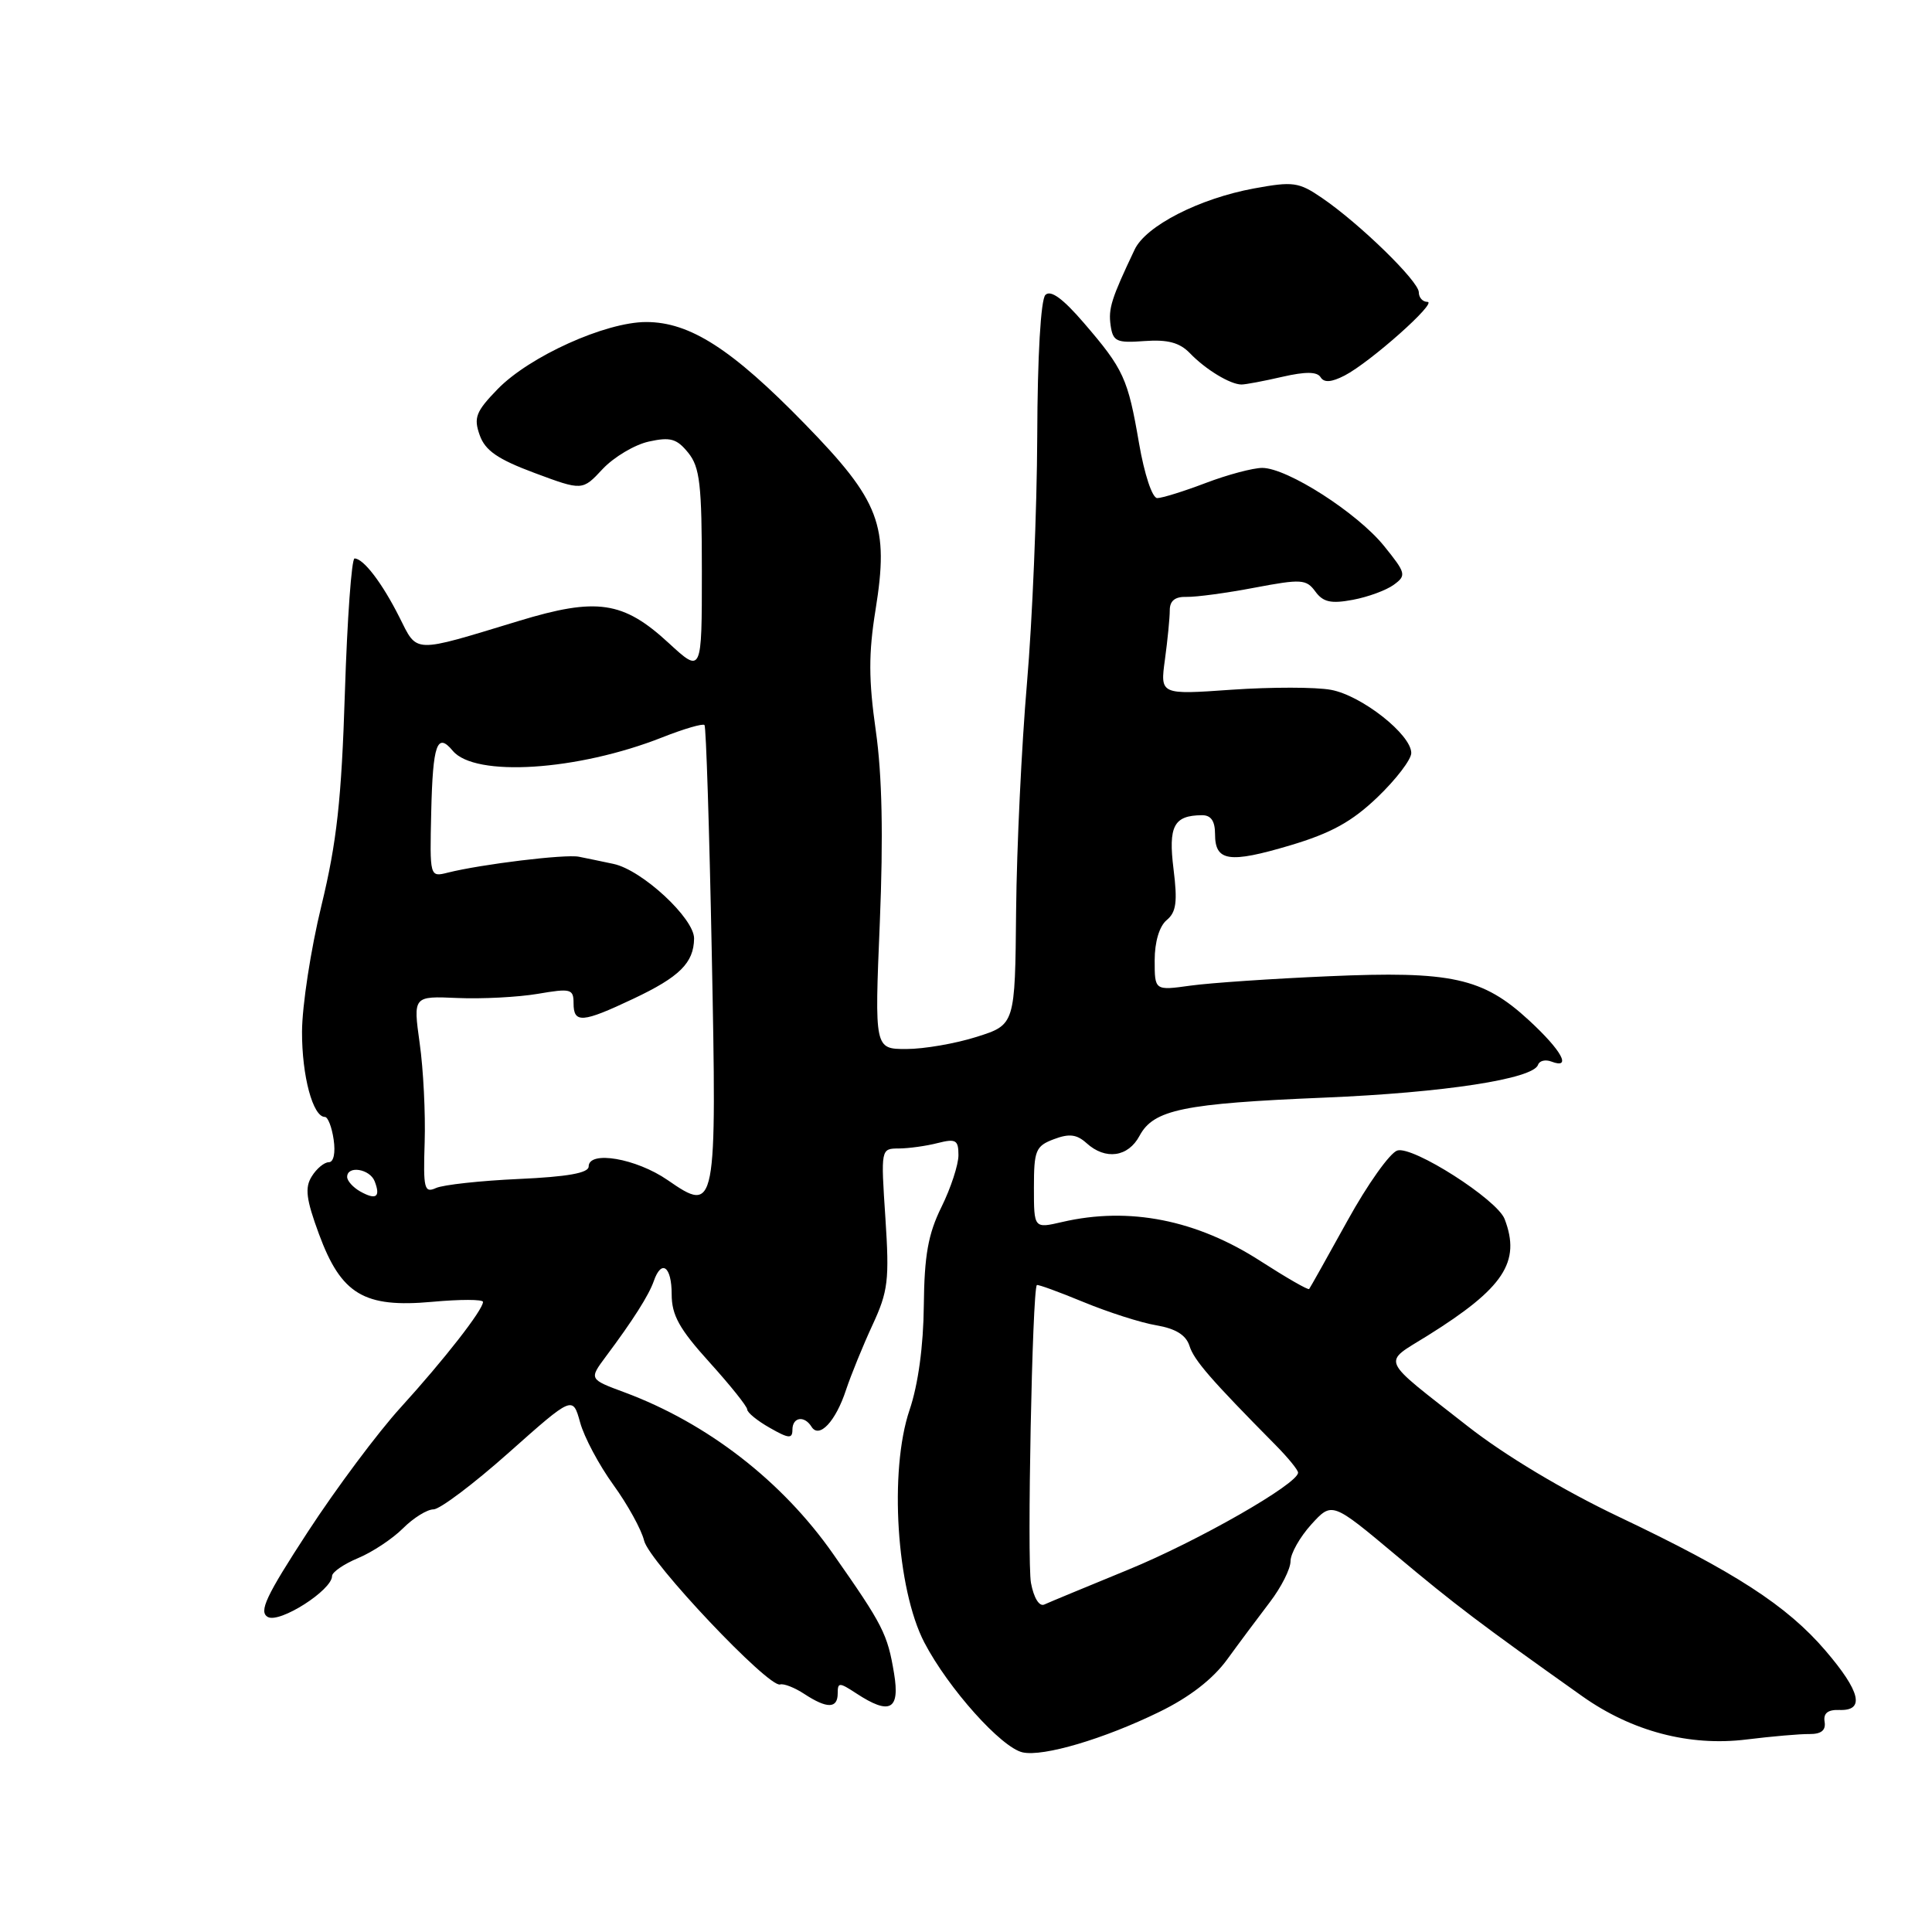 <?xml version="1.0" encoding="UTF-8" standalone="no"?>
<!DOCTYPE svg PUBLIC "-//W3C//DTD SVG 1.1//EN" "http://www.w3.org/Graphics/SVG/1.1/DTD/svg11.dtd" >
<svg xmlns="http://www.w3.org/2000/svg" xmlns:xlink="http://www.w3.org/1999/xlink" version="1.1" viewBox="0 0 256 256">
 <g >
 <path fill="currentColor"
d=" M 153.61 226.84 C 157.62 224.89 160.71 222.49 162.61 219.88 C 164.20 217.69 166.74 214.29 168.25 212.31 C 169.76 210.34 171.00 207.89 171.00 206.88 C 171.00 205.86 172.24 203.67 173.75 202.00 C 176.50 198.98 176.50 198.98 185.00 206.10 C 192.79 212.63 196.15 215.18 209.66 224.76 C 216.22 229.41 223.88 231.43 231.43 230.49 C 234.77 230.08 238.52 229.75 239.77 229.77 C 241.33 229.78 241.95 229.27 241.77 228.15 C 241.58 227.01 242.20 226.52 243.75 226.58 C 247.14 226.70 246.53 224.14 241.88 218.71 C 236.77 212.75 229.90 208.30 214.50 200.98 C 207.14 197.48 199.40 192.84 194.50 189.00 C 182.63 179.69 183.10 180.77 189.18 176.97 C 199.27 170.67 201.55 167.21 199.37 161.53 C 198.38 158.94 187.20 151.80 185.15 152.45 C 184.17 152.76 181.19 156.95 178.54 161.76 C 175.88 166.57 173.60 170.64 173.47 170.80 C 173.34 170.97 170.46 169.31 167.07 167.13 C 158.57 161.63 149.62 159.86 140.75 161.92 C 137.00 162.79 137.00 162.79 137.00 157.37 C 137.00 152.43 137.23 151.86 139.64 150.95 C 141.67 150.18 142.67 150.30 143.97 151.47 C 146.48 153.75 149.49 153.33 151.00 150.49 C 152.86 147.03 156.78 146.22 175.50 145.44 C 191.38 144.78 203.18 142.96 203.80 141.09 C 203.98 140.55 204.78 140.36 205.56 140.66 C 208.32 141.72 206.96 139.22 202.59 135.19 C 196.47 129.55 192.33 128.64 176.00 129.36 C 168.57 129.68 160.36 130.24 157.75 130.60 C 153.00 131.26 153.00 131.26 153.00 127.25 C 153.00 124.81 153.62 122.73 154.59 121.92 C 155.86 120.87 156.04 119.51 155.50 115.17 C 154.79 109.46 155.53 108.05 159.25 108.02 C 160.46 108.00 161.00 108.78 161.00 110.53 C 161.00 114.15 162.86 114.42 170.94 112.02 C 176.38 110.40 179.14 108.88 182.54 105.62 C 184.99 103.27 187.00 100.64 187.00 99.78 C 187.00 97.34 180.45 92.17 176.38 91.41 C 174.37 91.03 168.44 91.03 163.22 91.39 C 153.72 92.06 153.72 92.06 154.36 87.39 C 154.71 84.82 155.00 81.89 155.00 80.87 C 155.00 79.60 155.70 79.04 157.25 79.09 C 158.49 79.12 162.53 78.58 166.24 77.87 C 172.43 76.70 173.09 76.74 174.29 78.38 C 175.32 79.79 176.37 80.02 179.25 79.48 C 181.25 79.11 183.70 78.21 184.69 77.48 C 186.38 76.25 186.30 75.94 183.39 72.34 C 179.83 67.94 170.57 62.01 167.26 62.00 C 166.03 62.00 162.65 62.90 159.76 64.00 C 156.87 65.10 153.98 66.00 153.34 66.00 C 152.68 66.00 151.64 62.86 150.93 58.75 C 149.45 50.13 148.90 48.93 143.61 42.78 C 140.83 39.55 139.22 38.38 138.52 39.08 C 137.91 39.70 137.47 47.17 137.44 57.80 C 137.40 67.54 136.79 82.25 136.08 90.50 C 135.37 98.75 134.72 112.31 134.64 120.64 C 134.50 135.78 134.50 135.78 129.41 137.39 C 126.61 138.28 122.42 139.00 120.10 139.00 C 115.88 139.00 115.88 139.00 116.58 122.24 C 117.05 110.79 116.89 102.74 116.05 96.84 C 115.09 90.11 115.08 86.58 116.01 80.83 C 117.82 69.60 116.62 66.41 106.65 56.18 C 96.97 46.24 91.41 42.67 85.62 42.67 C 80.23 42.67 70.13 47.23 65.92 51.58 C 63.06 54.53 62.74 55.35 63.56 57.65 C 64.28 59.70 65.95 60.85 70.83 62.67 C 77.17 65.03 77.17 65.03 79.86 62.14 C 81.35 60.56 84.10 58.92 85.97 58.51 C 88.82 57.88 89.68 58.12 91.19 59.99 C 92.74 61.90 93.00 64.19 93.00 75.74 C 93.00 89.25 93.00 89.25 88.59 85.19 C 82.58 79.65 79.08 79.13 68.74 82.28 C 54.55 86.59 55.35 86.62 52.91 81.76 C 50.64 77.25 48.16 74.00 46.98 74.00 C 46.59 74.00 46.01 81.99 45.70 91.75 C 45.25 105.98 44.63 111.58 42.59 120.00 C 41.18 125.78 40.03 133.29 40.02 136.70 C 40.00 142.58 41.46 148.00 43.05 148.00 C 43.45 148.00 43.97 149.35 44.21 151.00 C 44.47 152.76 44.21 154.00 43.57 154.00 C 42.97 154.00 41.95 154.84 41.31 155.88 C 40.37 157.37 40.56 158.90 42.26 163.51 C 45.21 171.51 48.23 173.32 57.25 172.50 C 60.96 172.16 64.00 172.16 64.00 172.51 C 64.00 173.57 58.83 180.19 53.09 186.50 C 50.08 189.80 44.55 197.21 40.80 202.96 C 35.22 211.52 34.26 213.57 35.49 214.26 C 37.06 215.13 44.00 210.70 44.00 208.83 C 44.00 208.32 45.55 207.25 47.44 206.46 C 49.34 205.67 52.02 203.89 53.40 202.51 C 54.78 201.13 56.60 200.00 57.44 200.00 C 58.28 200.00 62.78 196.61 67.43 192.47 C 75.89 184.95 75.89 184.95 76.87 188.48 C 77.40 190.43 79.39 194.15 81.28 196.76 C 83.17 199.37 85.00 202.69 85.35 204.15 C 86.02 206.93 101.86 223.69 103.37 223.20 C 103.84 223.05 105.29 223.61 106.58 224.46 C 109.60 226.44 111.00 226.41 111.00 224.38 C 111.00 222.90 111.20 222.90 113.46 224.38 C 117.91 227.30 119.27 226.58 118.47 221.75 C 117.60 216.50 117.02 215.36 110.39 205.90 C 103.64 196.25 93.73 188.58 82.77 184.50 C 78.05 182.75 78.05 182.75 80.27 179.76 C 83.86 174.96 85.98 171.62 86.63 169.75 C 87.65 166.81 89.00 167.80 89.00 171.49 C 89.00 174.27 90.01 176.09 94.00 180.50 C 96.75 183.54 99.00 186.35 99.01 186.76 C 99.01 187.17 100.36 188.27 102.01 189.20 C 104.51 190.63 105.00 190.67 105.00 189.45 C 105.00 187.77 106.58 187.52 107.53 189.05 C 108.54 190.68 110.73 188.36 112.10 184.18 C 112.77 182.17 114.35 178.29 115.62 175.55 C 117.68 171.10 117.86 169.63 117.32 161.39 C 116.71 152.19 116.71 152.19 119.11 152.18 C 120.42 152.17 122.74 151.85 124.25 151.46 C 126.66 150.85 127.00 151.06 127.00 153.07 C 127.00 154.33 125.99 157.42 124.75 159.93 C 122.98 163.52 122.48 166.33 122.41 173.00 C 122.36 178.34 121.66 183.48 120.52 186.83 C 117.79 194.90 118.79 210.58 122.49 217.66 C 125.67 223.74 132.69 231.58 135.51 232.20 C 138.24 232.80 146.28 230.42 153.61 226.84 Z  M 169.91 49.93 C 173.01 49.22 174.53 49.24 174.99 49.99 C 175.45 50.73 176.42 50.66 178.17 49.76 C 181.58 47.99 190.56 40.00 189.14 40.00 C 188.51 40.00 188.00 39.43 188.00 38.73 C 188.00 37.27 180.15 29.62 175.16 26.22 C 172.09 24.12 171.34 24.02 166.16 24.97 C 158.93 26.30 151.84 29.92 150.35 33.06 C 147.26 39.57 146.85 40.87 147.16 43.10 C 147.47 45.25 147.93 45.47 151.66 45.19 C 154.72 44.97 156.30 45.39 157.66 46.79 C 159.74 48.96 163.01 50.94 164.50 50.95 C 165.05 50.95 167.49 50.49 169.91 49.93 Z  M 136.61 209.75 C 136.07 206.87 136.78 170.89 137.39 170.28 C 137.51 170.16 140.28 171.17 143.55 172.52 C 146.82 173.87 151.17 175.27 153.22 175.61 C 155.79 176.05 157.15 176.90 157.61 178.33 C 158.21 180.24 160.42 182.78 169.04 191.50 C 170.67 193.15 172.00 194.78 172.00 195.13 C 172.00 196.62 158.72 204.21 149.50 207.99 C 144.00 210.25 138.99 212.32 138.37 212.61 C 137.71 212.91 136.98 211.73 136.61 209.75 Z  M 47.74 157.88 C 46.78 157.34 46.00 156.47 46.00 155.95 C 46.00 154.39 49.02 154.88 49.65 156.54 C 50.45 158.62 49.84 159.05 47.74 157.88 Z  M 88.47 156.37 C 84.30 153.49 78.00 152.41 78.00 154.57 C 78.00 155.43 75.19 155.93 68.75 156.22 C 63.66 156.45 58.72 156.99 57.77 157.42 C 56.22 158.12 56.07 157.51 56.27 151.35 C 56.39 147.58 56.10 141.68 55.61 138.24 C 54.74 131.98 54.74 131.98 60.62 132.24 C 63.85 132.38 68.64 132.13 71.25 131.69 C 75.64 130.94 76.00 131.03 76.00 132.94 C 76.00 135.63 77.16 135.54 83.90 132.35 C 90.05 129.45 91.92 127.59 91.97 124.37 C 92.01 121.70 85.06 115.26 81.28 114.47 C 79.75 114.14 77.69 113.72 76.70 113.52 C 74.90 113.16 63.80 114.51 59.33 115.63 C 56.94 116.23 56.94 116.23 57.14 107.57 C 57.35 98.60 57.92 96.99 59.99 99.48 C 62.91 103.01 76.51 102.14 87.74 97.71 C 90.62 96.57 93.14 95.84 93.35 96.07 C 93.56 96.31 93.99 109.83 94.31 126.13 C 94.99 160.43 94.91 160.82 88.47 156.37 Z "/>
</g>
</svg>